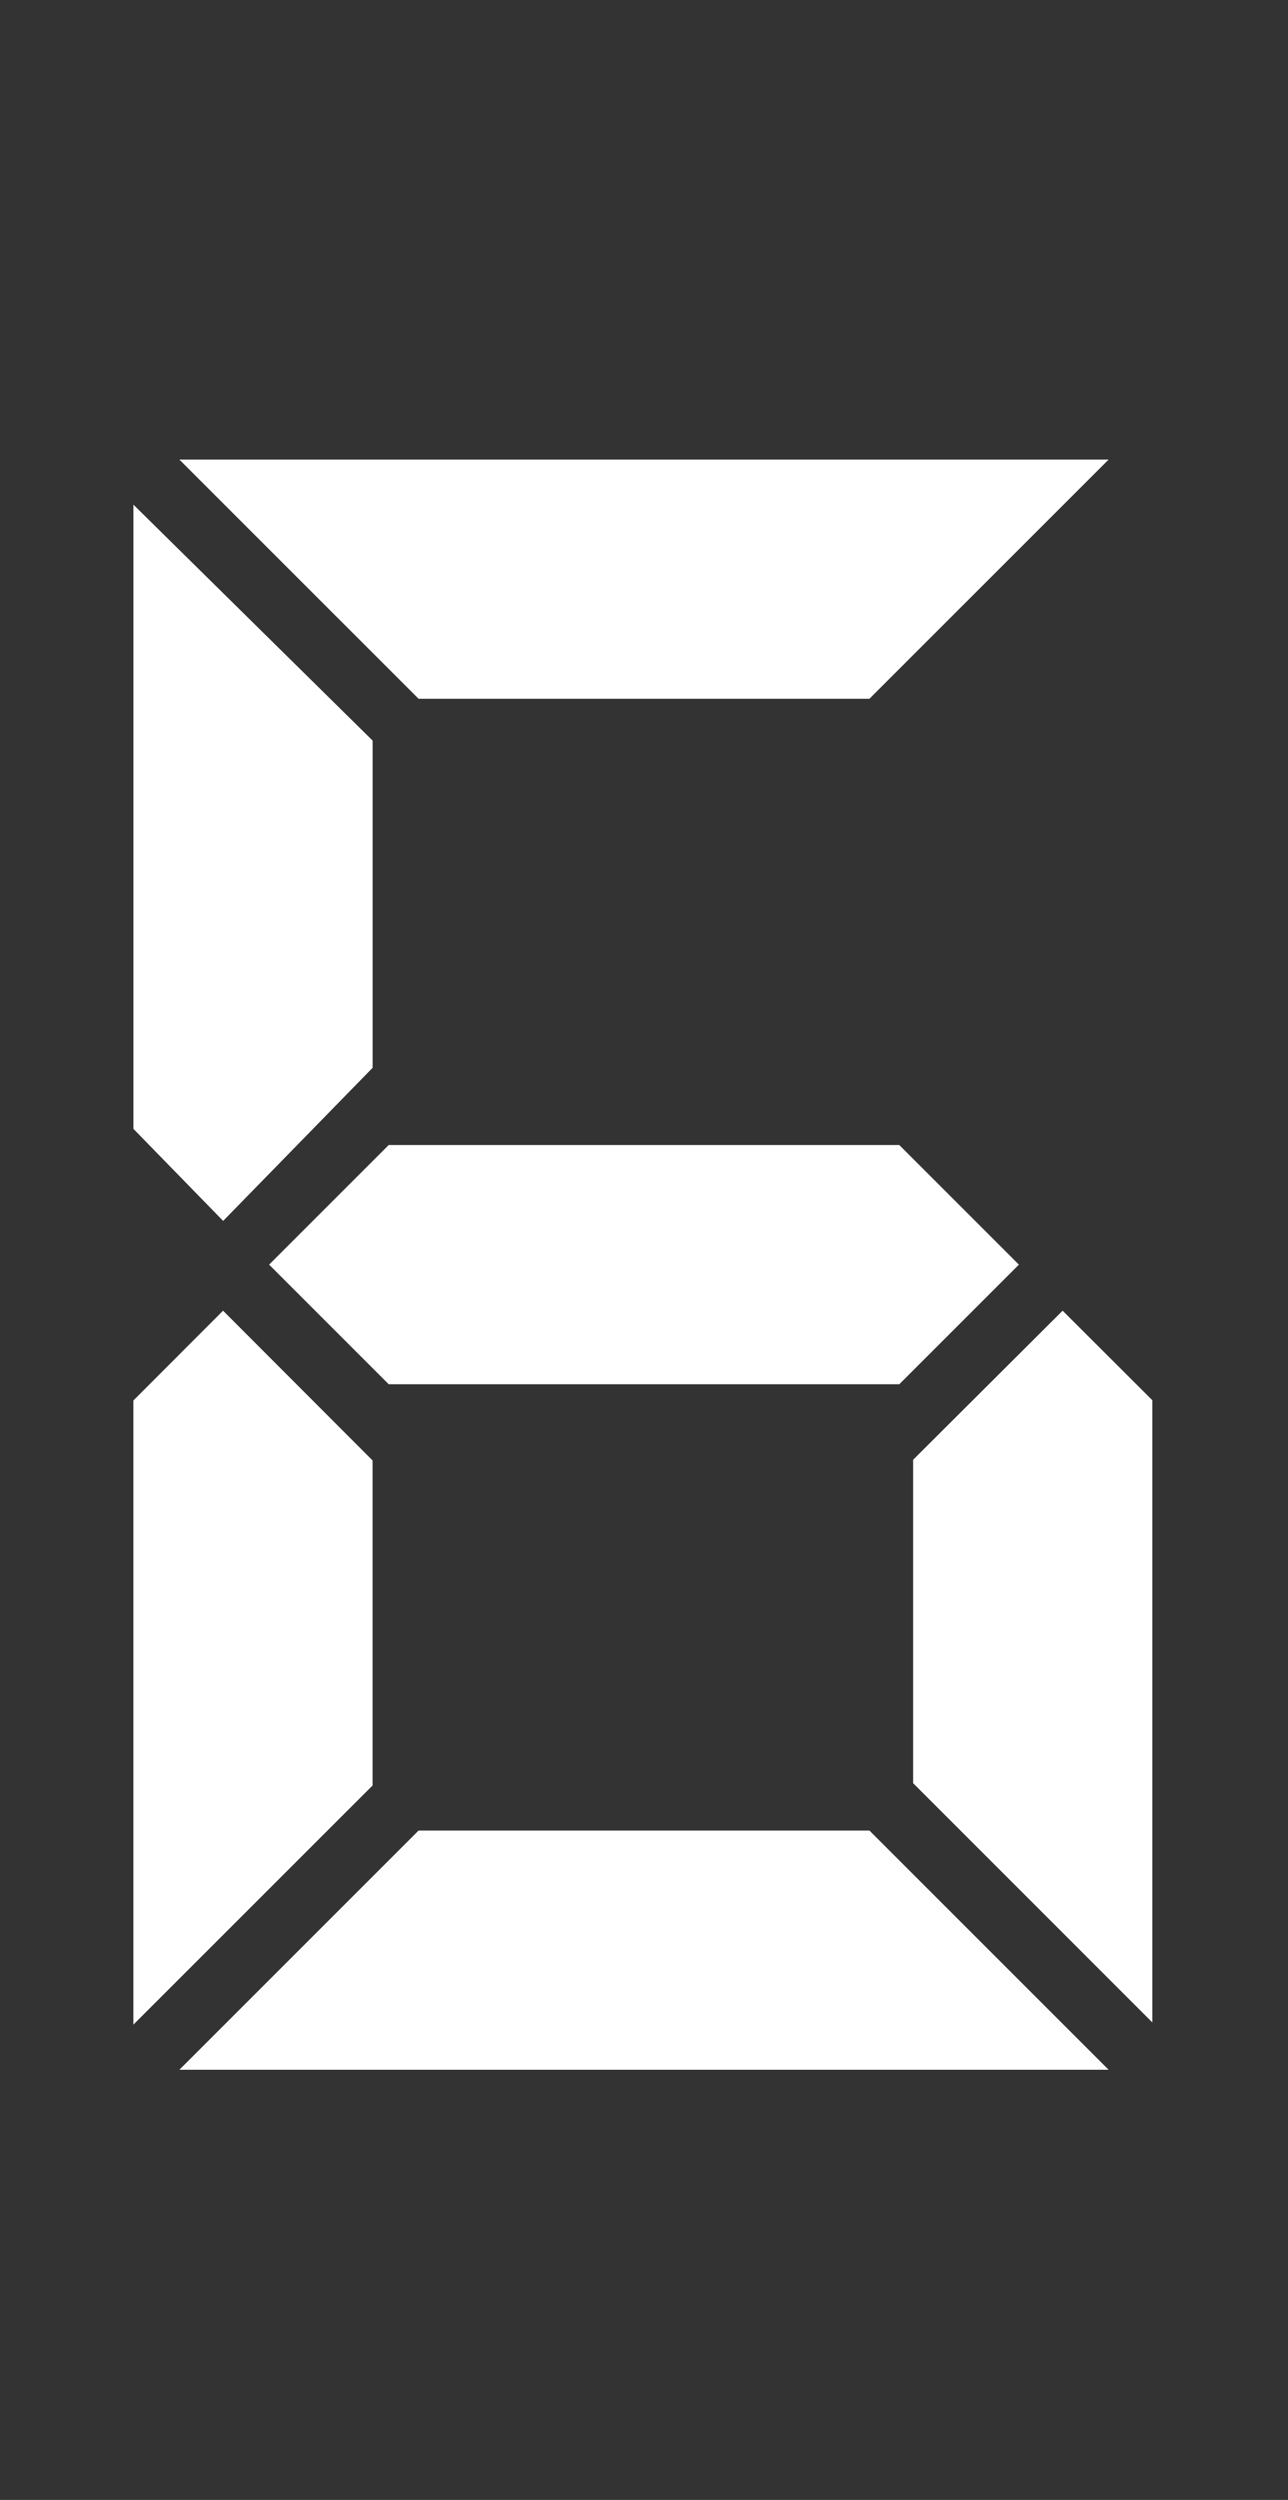 <?xml version="1.0" encoding="utf-8"?>
<!-- Generator: Adobe Illustrator 16.0.0, SVG Export Plug-In . SVG Version: 6.00 Build 0)  -->
<!DOCTYPE svg PUBLIC "-//W3C//DTD SVG 1.1//EN" "http://www.w3.org/Graphics/SVG/1.1/DTD/svg11.dtd">
<svg version="1.1" id="Layer_1" xmlns="http://www.w3.org/2000/svg" xmlns:xlink="http://www.w3.org/1999/xlink" x="0px" y="0px"
	 width="30.545px" height="59.28px" viewBox="0 0 30.545 59.28" enable-background="new 0 0 30.545 59.28" xml:space="preserve">
<rect x="0" y="0" width="30.545" height="59.28" fill="#333333" stroke="none"/>
<g>
	<path style="fill:#fff" d="M3.164,26.768V11.967l5.673,5.595v7.758l-3.545,3.631L3.164,26.768z M8.836,34.632v7.706l-5.673,5.672v-14.8l2.127-2.13
		L8.836,34.632z M26.291,10.898l-5.673,5.672H9.927l-5.673-5.672H26.291z M26.291,49.08H4.254l5.673-5.673h10.691L26.291,49.08z
		 M21.327,27.152l2.836,2.836l-2.836,2.836H9.218l-2.836-2.836l2.836-2.836H21.327z M27.327,33.203v14.754l-5.672-5.673v-7.669
		L25.2,31.08L27.327,33.203z"/>
</g>
</svg>

